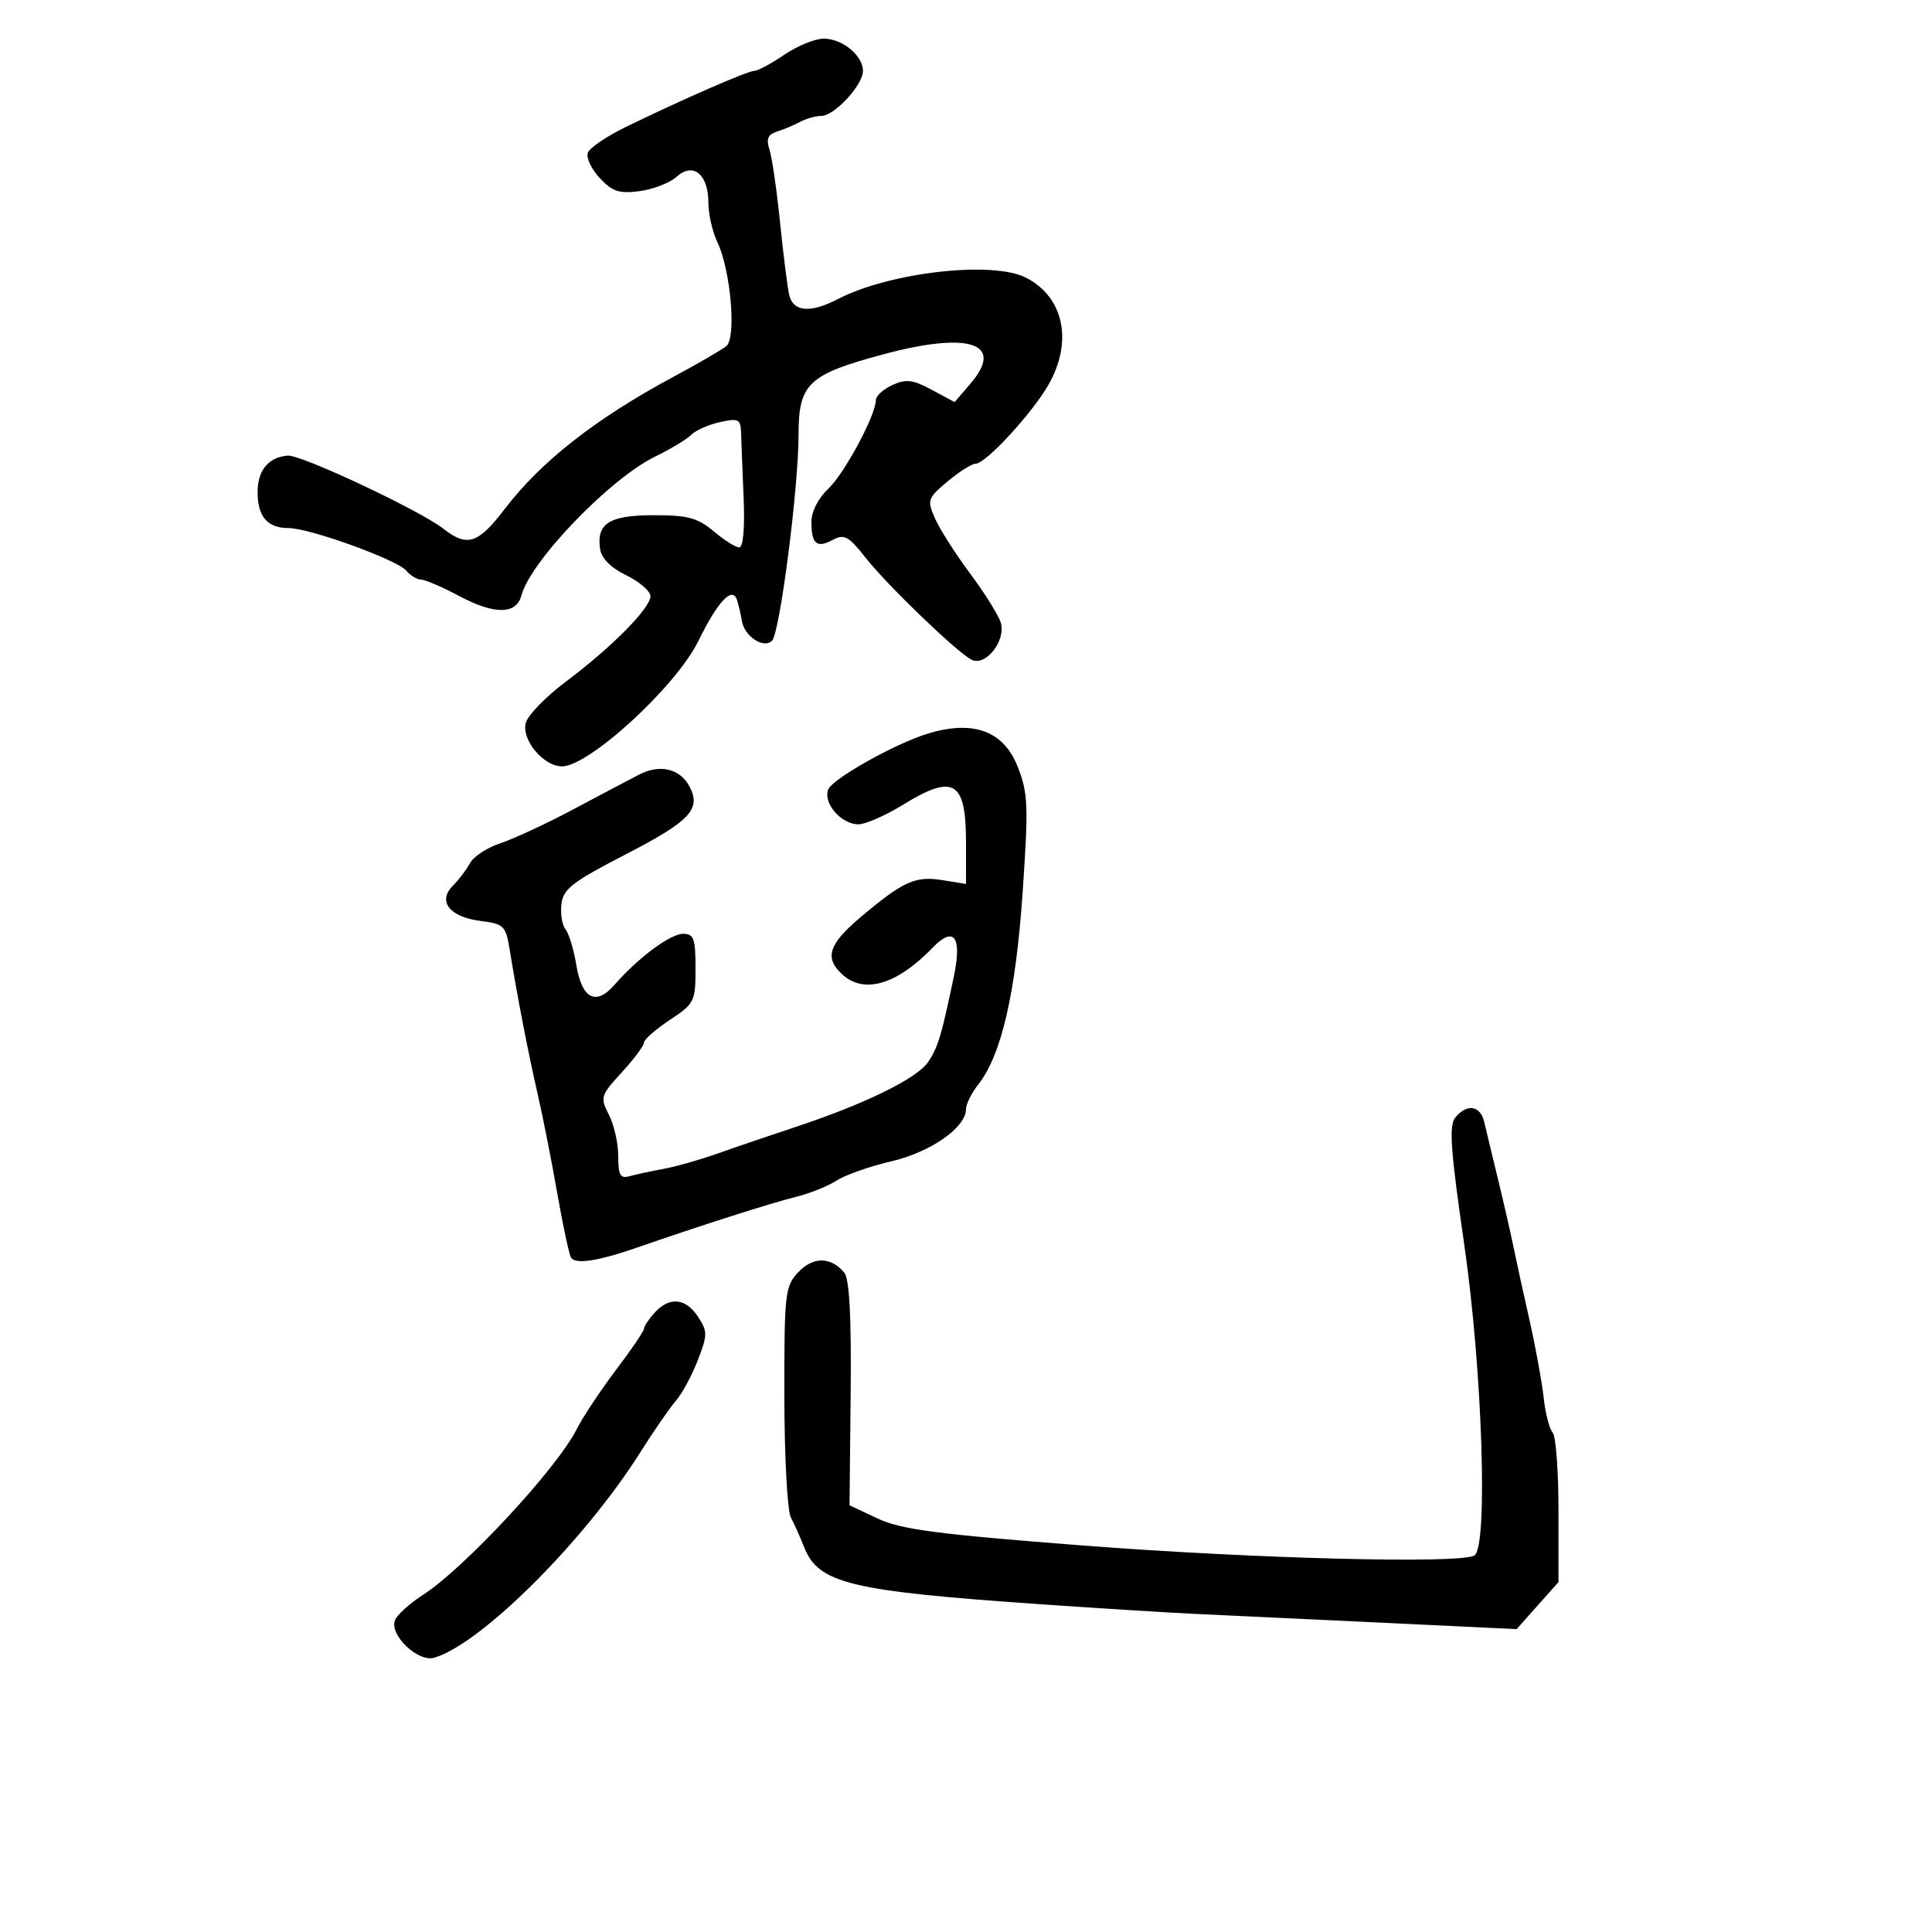 <svg xmlns="http://www.w3.org/2000/svg" width="300" height="300" viewBox="0 0 300 300" version="1.1">
  <defs/>
  <path d="M121.785,8.5 C123.809,7.125 126.562,6 127.903,6 C130.803,6 134,8.627 134,11.009 C134,13.201 129.561,18 127.534,18 C126.675,18 125.191,18.417 124.236,18.927 C123.281,19.437 121.661,20.117 120.637,20.439 C119.226,20.882 118.948,21.568 119.491,23.262 C119.886,24.493 120.62,29.55 121.122,34.5 C121.624,39.45 122.261,44.513 122.536,45.75 C123.137,48.442 125.792,48.676 130.152,46.421 C138.19,42.265 154.12,40.46 159.316,43.117 C165.178,46.115 166.64,52.996 162.839,59.693 C160.319,64.132 153.072,72 151.504,72 C150.91,72 148.95,73.237 147.147,74.75 C144.031,77.365 143.934,77.647 145.185,80.5 C145.908,82.15 148.349,85.982 150.608,89.015 C152.868,92.049 155.015,95.473 155.381,96.626 C156.29,99.49 152.969,103.648 150.773,102.396 C148.221,100.941 137.73,90.816 134.423,86.617 C131.767,83.245 131.095,82.879 129.314,83.832 C126.809,85.173 126,84.483 126,81.008 C126,79.439 127.061,77.354 128.586,75.924 C131.114,73.554 136,64.465 136,62.132 C136,61.486 137.155,60.431 138.567,59.787 C140.694,58.818 141.743,58.945 144.681,60.527 L148.227,62.437 L150.665,59.603 C156.111,53.271 150.531,51.409 137.028,55.053 C125.504,58.162 124,59.597 124,67.481 C124,75.706 121.108,98.214 119.889,99.478 C118.604,100.808 115.588,98.827 115.191,96.393 C115.022,95.352 114.679,93.887 114.43,93.137 C113.713,90.983 111.429,93.423 108.437,99.54 C104.993,106.578 91.479,119 87.266,119 C84.395,119 80.957,114.882 81.641,112.263 C81.955,111.062 84.752,108.179 87.856,105.855 C94.941,100.552 101,94.433 101,92.581 C101,91.802 99.313,90.34 97.25,89.332 C94.803,88.136 93.387,86.699 93.173,85.195 C92.616,81.261 94.648,80 101.546,80 C106.808,80 108.336,80.412 110.818,82.5 C112.452,83.875 114.24,85 114.792,85 C115.404,85 115.667,81.982 115.468,77.25 C115.288,72.987 115.109,68.452 115.071,67.171 C115.007,65.079 114.674,64.913 111.807,65.542 C110.05,65.928 108.041,66.816 107.341,67.516 C106.641,68.216 104.141,69.724 101.784,70.868 C94.729,74.294 82.402,87.085 80.959,92.478 C80.167,95.437 76.783,95.466 71.326,92.561 C68.68,91.152 66.005,90 65.38,90 C64.756,90 63.73,89.38 63.101,88.622 C61.694,86.926 48.074,82 44.793,82 C41.536,82 40,80.212 40,76.422 C40,73.025 41.695,70.974 44.689,70.748 C46.787,70.59 65.256,79.275 68.885,82.126 C72.538,84.996 74.26,84.432 78.396,79.008 C84.002,71.657 92.486,65.008 104.5,58.551 C108.35,56.482 112.077,54.319 112.783,53.745 C114.372,52.451 113.464,41.93 111.39,37.596 C110.626,35.999 110,33.242 110,31.469 C110,27.06 107.624,25.126 105.059,27.447 C104.012,28.394 101.433,29.398 99.328,29.677 C96.147,30.099 95.099,29.756 93.123,27.643 C91.816,26.245 90.987,24.477 91.279,23.714 C91.572,22.951 94.217,21.155 97.156,19.723 C105.95,15.438 116.122,11 117.146,11 C117.674,11 119.762,9.875 121.785,8.5 Z M144,113.938 C151.134,111.751 155.83,113.47 158.032,119.074 C159.642,123.174 159.717,125.079 158.795,138.559 C157.727,154.164 155.505,163.817 151.936,168.354 C150.871,169.708 150,171.448 150,172.221 C150,175.077 144.531,178.899 138.398,180.33 C135.05,181.111 131.229,182.456 129.906,183.319 C128.582,184.182 125.7,185.333 123.5,185.876 C119.694,186.816 108.747,190.312 99,193.699 C92.876,195.828 89.347,196.37 88.676,195.285 C88.367,194.785 87.415,190.355 86.559,185.438 C85.703,180.522 84.332,173.575 83.513,170 C82.006,163.424 80.336,154.811 79.149,147.5 C78.54,143.747 78.259,143.469 74.602,143 C69.8,142.384 67.903,139.955 70.329,137.528 C71.255,136.602 72.457,135.015 72.999,134.002 C73.541,132.989 75.676,131.603 77.742,130.922 C79.809,130.24 84.875,127.885 89,125.687 C93.125,123.489 97.734,121.054 99.243,120.276 C102.465,118.613 105.578,119.342 107.056,122.105 C108.933,125.612 107.169,127.502 97.247,132.618 C88.873,136.936 87.455,138.03 87.178,140.382 C87.001,141.889 87.287,143.656 87.815,144.31 C88.342,144.965 89.095,147.444 89.487,149.82 C90.359,155.11 92.525,156.24 95.425,152.917 C99.099,148.706 104.086,145 106.077,145 C107.736,145 108,145.738 108,150.367 C108,155.521 107.841,155.839 104,158.381 C101.8,159.837 100,161.415 100,161.888 C100,162.362 98.447,164.444 96.548,166.517 C93.247,170.121 93.16,170.408 94.548,173.093 C95.347,174.637 96,177.528 96,179.518 C96,182.484 96.315,183.046 97.75,182.642 C98.713,182.371 101.075,181.862 103,181.511 C104.925,181.16 108.75,180.073 111.5,179.097 C114.25,178.12 119.65,176.28 123.5,175.007 C134.356,171.417 142.502,167.412 144.17,164.842 C145.686,162.507 146.177,160.864 148.115,151.619 C149.409,145.445 148.133,143.715 144.821,147.154 C139.323,152.866 134.203,154.399 130.829,151.345 C127.951,148.741 128.638,146.618 133.75,142.318 C140.279,136.826 142.151,135.988 146.359,136.671 L150,137.262 L150,130.831 C150,121.223 148.111,120.104 140.154,125 C137.473,126.65 134.386,128 133.294,128 C130.626,128 127.784,124.726 128.602,122.595 C129.233,120.95 138.952,115.486 144,113.938 Z M225.987,173.516 C227.811,171.318 229.883,171.656 230.48,174.25 C230.765,175.488 231.712,179.425 232.584,183 C233.456,186.575 234.537,191.3 234.987,193.5 C235.437,195.7 236.568,200.875 237.502,205 C238.435,209.125 239.423,214.525 239.696,217 C239.97,219.475 240.6,221.927 241.097,222.45 C241.594,222.972 242,228.41 242,234.533 L242,245.667 L235.5,252.971 L214,251.944 C202.175,251.379 189.35,250.774 185.5,250.6 C181.65,250.425 170.85,249.752 161.5,249.102 C131.875,247.045 127.085,245.881 124.847,240.197 C124.263,238.714 123.341,236.65 122.798,235.612 C122.255,234.573 121.803,226.105 121.795,216.794 C121.78,200.764 121.895,199.741 123.959,197.544 C126.26,195.095 129.028,195.124 131.098,197.619 C131.901,198.586 132.209,204.413 132.089,216.38 L131.915,233.74 L136.295,235.799 C139.908,237.497 145.482,238.23 168.088,239.98 C194.695,242.04 226.8,242.86 228.944,241.534 C231.084,240.212 230.187,212.732 227.369,193.266 C225.229,178.488 224.967,174.745 225.987,173.516 Z M101.655,203.829 C103.942,201.301 106.47,201.542 108.389,204.47 C109.882,206.75 109.879,207.272 108.352,211.22 C107.441,213.574 105.914,216.4 104.958,217.5 C104.002,218.6 101.516,222.2 99.433,225.5 C90.719,239.307 74.718,255.262 67.433,257.409 C64.917,258.151 60.444,253.891 61.326,251.594 C61.644,250.764 63.613,248.984 65.702,247.638 C72.068,243.536 86.447,228.049 89.507,222 C90.481,220.075 93.24,215.907 95.639,212.739 C98.037,209.57 100,206.681 100,206.318 C100,205.955 100.745,204.835 101.655,203.829 Z"/>
</svg>

